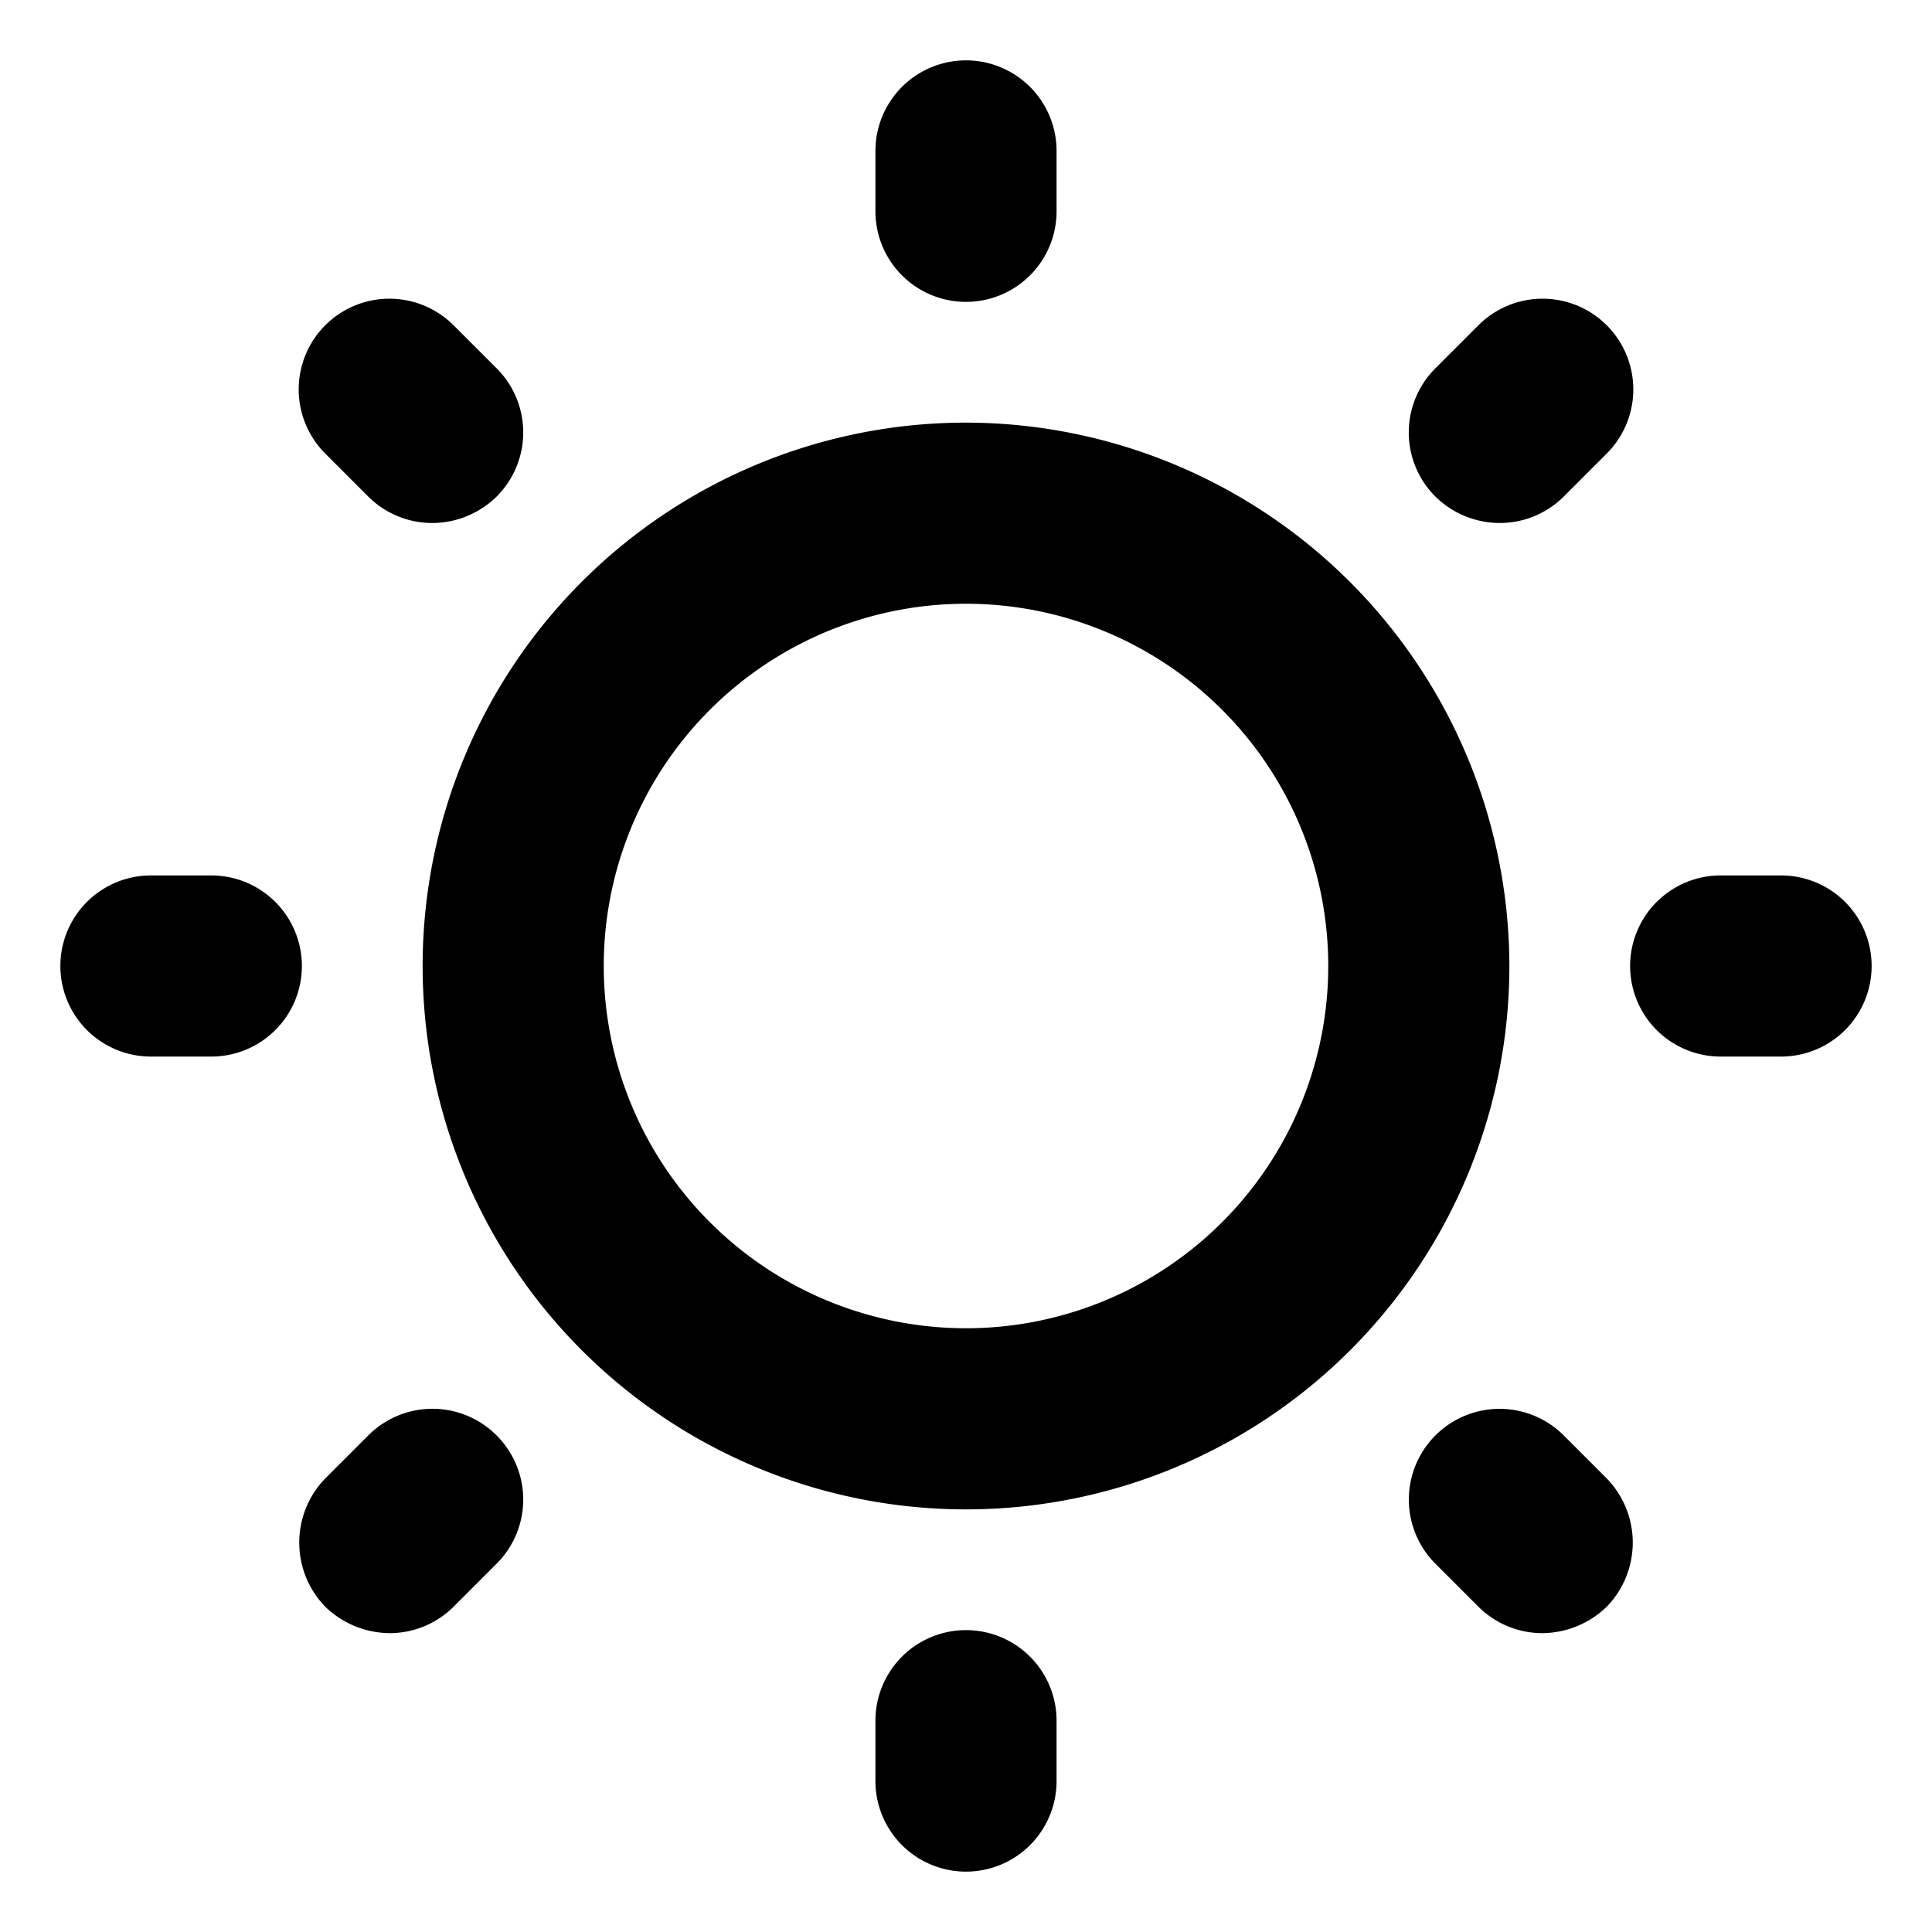 <svg xmlns="http://www.w3.org/2000/svg" xmlns:xlink="http://www.w3.org/1999/xlink" aria-hidden="true" role="img" class="iconify iconify--ph" width="1em" height="1em" preserveAspectRatio="xMidYMid meet" viewBox="0 0 256 256"><path fill="currentColor" d="M128 56a72 72 0 1 0 72 72a72.1 72.1 0 0 0-72-72Zm0 120a48 48 0 1 1 48-48a48 48 0 0 1-48 48ZM116 28v-8a12 12 0 0 1 24 0v8a12 12 0 0 1-24 0Zm74.2 37.8a12 12 0 0 1 0-17l5.7-5.7a12 12 0 0 1 17 17l-5.7 5.7a12 12 0 0 1-8.5 3.5a12.2 12.2 0 0 1-8.5-3.5ZM248 128a12 12 0 0 1-12 12h-8a12 12 0 0 1 0-24h8a12 12 0 0 1 12 12Zm-35.1 67.9a12.2 12.2 0 0 1 0 17a12.4 12.4 0 0 1-8.5 3.5a12 12 0 0 1-8.5-3.5l-5.7-5.7a12 12 0 0 1 17-17ZM140 228v8a12 12 0 0 1-24 0v-8a12 12 0 0 1 24 0Zm-74.2-37.8a12 12 0 0 1 0 17l-5.7 5.7a12 12 0 0 1-8.5 3.5a12.4 12.4 0 0 1-8.5-3.5a12.2 12.2 0 0 1 0-17l5.7-5.7a12 12 0 0 1 17 0ZM40 128a12 12 0 0 1-12 12h-8a12 12 0 0 1 0-24h8a12 12 0 0 1 12 12Zm3.1-67.9a12 12 0 0 1 17-17l5.7 5.7a12 12 0 0 1 0 17a12.2 12.2 0 0 1-8.5 3.5a12 12 0 0 1-8.5-3.5Z"></path></svg>